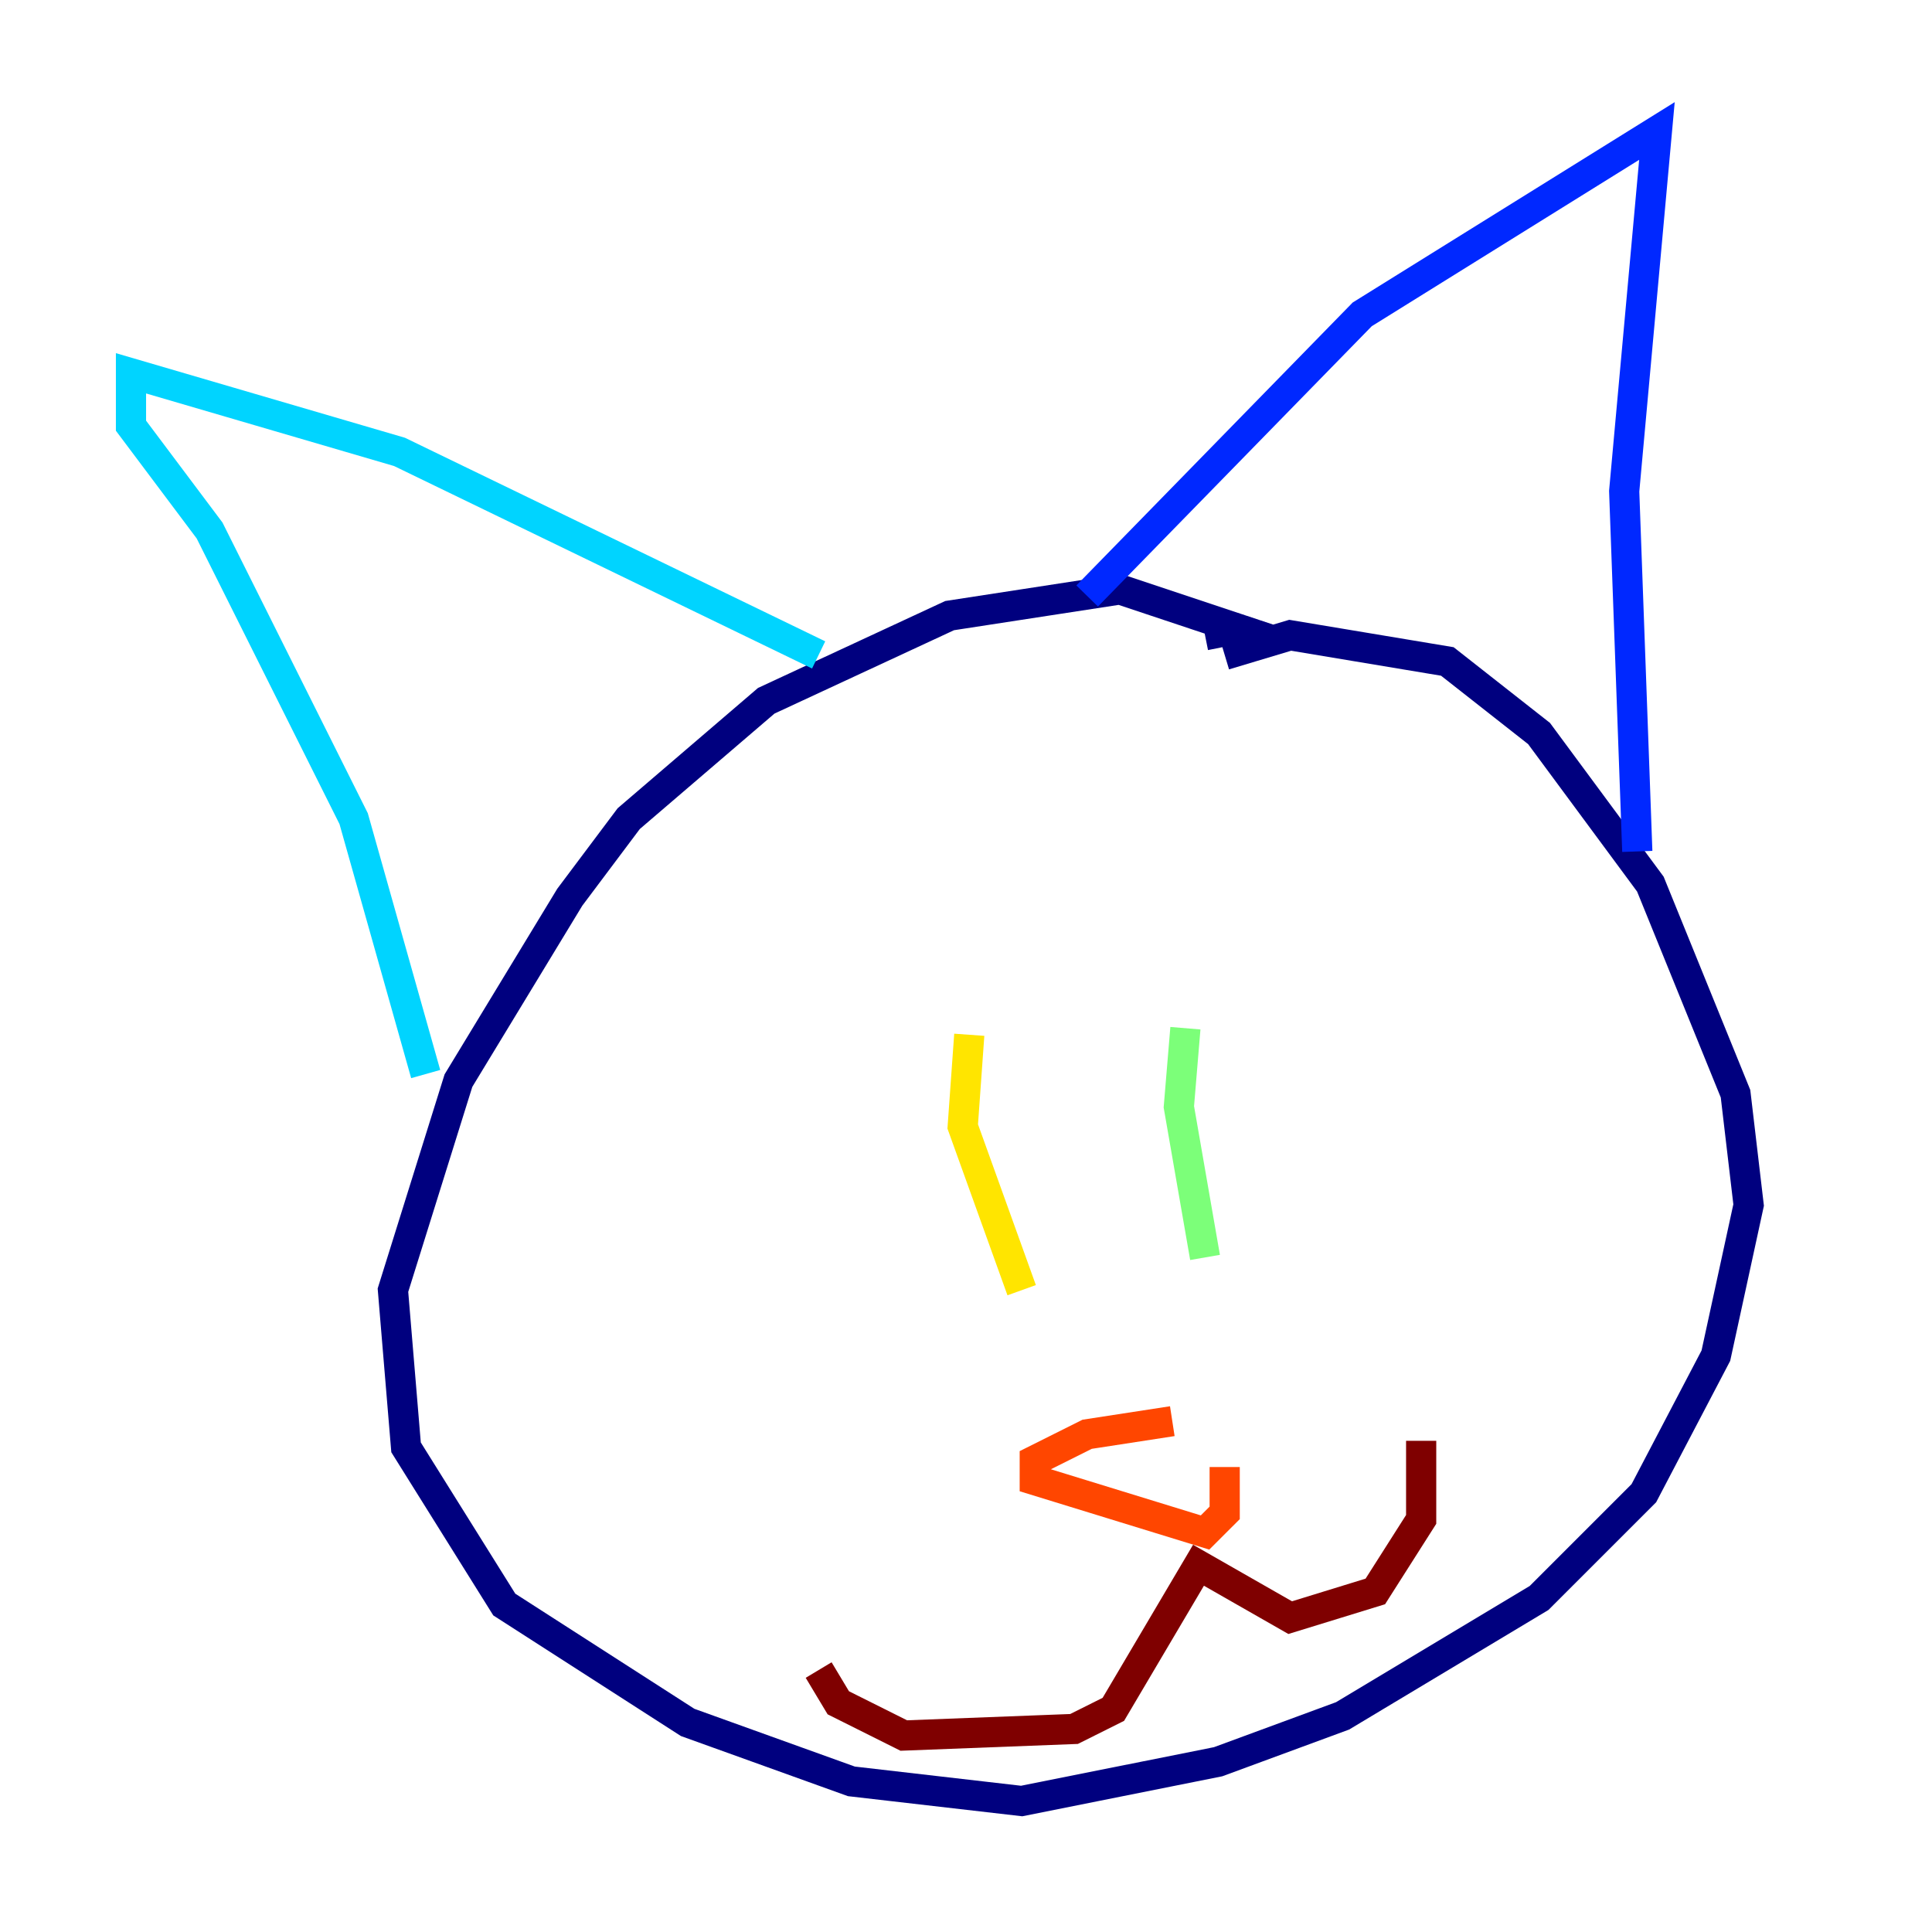 <?xml version="1.0" encoding="utf-8" ?>
<svg baseProfile="tiny" height="128" version="1.2" viewBox="0,0,128,128" width="128" xmlns="http://www.w3.org/2000/svg" xmlns:ev="http://www.w3.org/2001/xml-events" xmlns:xlink="http://www.w3.org/1999/xlink"><defs /><polyline fill="none" points="81.139,43.39 85.478,42.088 95.891,43.824 101.966,48.597 109.342,58.576 114.983,72.461 115.851,79.837 113.681,89.817 108.909,98.929 101.966,105.871 88.949,113.681 80.705,116.719 67.688,119.322 56.407,118.02 45.559,114.115 33.41,106.305 26.902,95.891 26.034,85.478 30.373,71.593 37.749,59.444 41.654,54.237 50.766,46.427 62.915,40.786 74.197,39.051 82.007,41.654 79.837,42.088" stroke="#00007f" stroke-width="2" /><polyline fill="none" points="108.475,56.407 107.607,32.542 109.776,8.678 90.251,20.827 72.027,39.485" stroke="#0028ff" stroke-width="2" /><polyline fill="none" points="54.237,43.39 26.468,29.939 8.678,24.732 8.678,28.203 13.885,35.146 23.43,54.237 28.203,71.159" stroke="#00d4ff" stroke-width="2" /><polyline fill="none" points="78.536,68.122 78.102,73.329 79.837,83.308" stroke="#7cff79" stroke-width="2" /><polyline fill="none" points="64.217,68.556 63.783,74.63 67.688,85.478" stroke="#ffe500" stroke-width="2" /><polyline fill="none" points="81.139,97.193 81.139,100.231 79.837,101.532 68.556,98.061 68.556,96.759 72.027,95.024 77.668,94.156" stroke="#ff4600" stroke-width="2" /><polyline fill="none" points="94.156,95.458 94.156,100.664 91.119,105.437 85.478,107.173 79.403,103.702 73.763,113.248 71.159,114.549 59.878,114.983 55.539,112.814 54.237,110.644" stroke="#7f0000" stroke-width="2" /></svg>